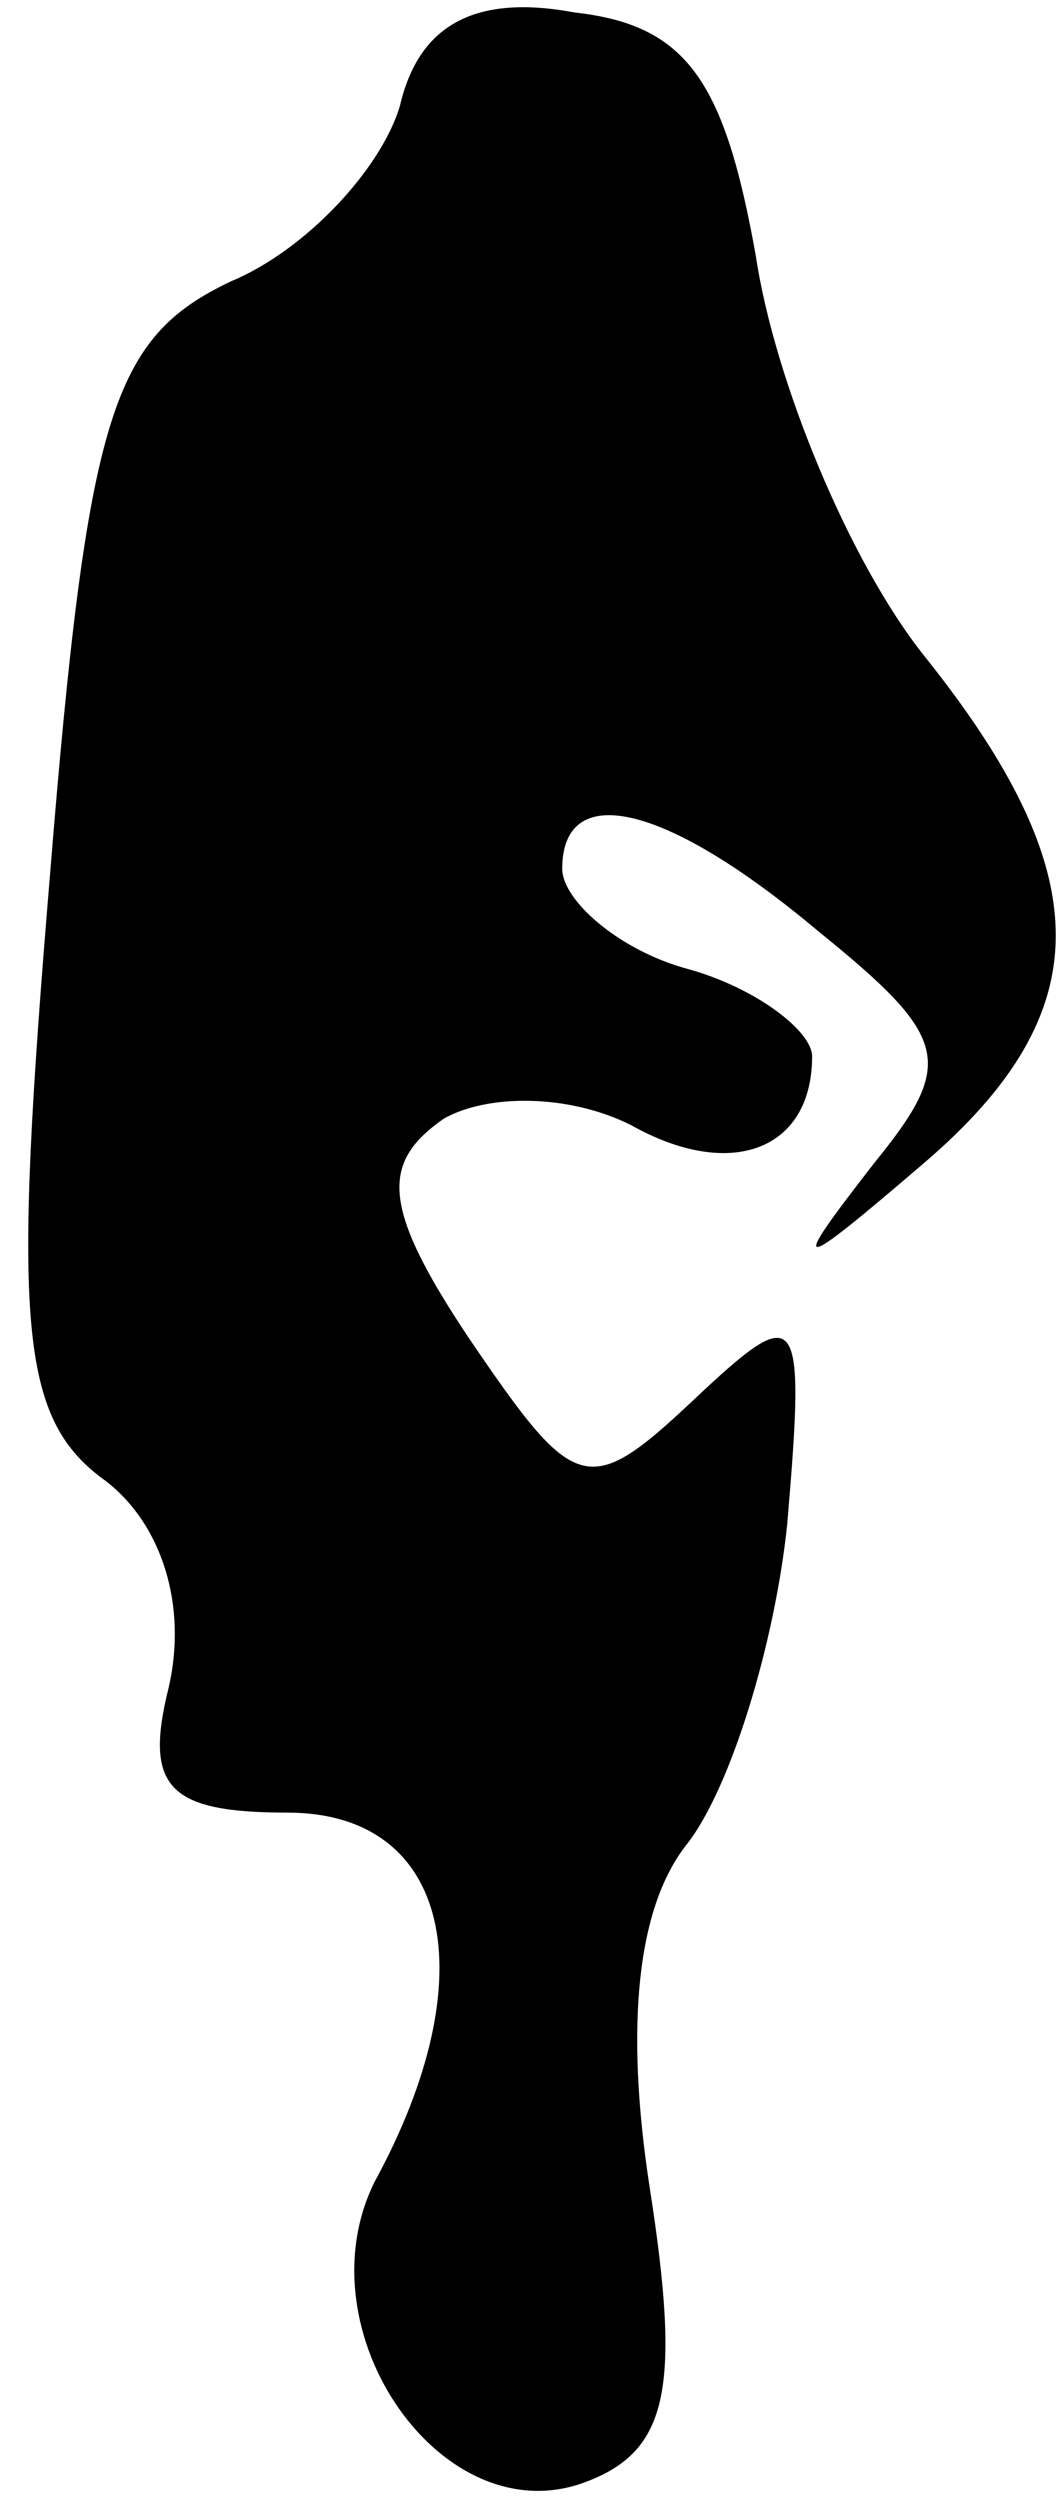 <?xml version="1.0" standalone="no"?>
<!DOCTYPE svg PUBLIC "-//W3C//DTD SVG 20010904//EN"
 "http://www.w3.org/TR/2001/REC-SVG-20010904/DTD/svg10.dtd">
<svg version="1.0" xmlns="http://www.w3.org/2000/svg"
 width="17pt" height="40pt" viewBox="0 0 17 40"
 preserveAspectRatio="xMidYMid meet">
<g transform="translate(0,40) scale(0.1,-0.1)"
fill="#000000" stroke="none">
<path fill="#000000" stroke="none" d="M64 383 c-3 -10 -15 -23 -27 -28 -19
-9 -23 -21 -29 -95 -6 -72 -5 -87 9 -97 9 -7 13 -20 10 -33 -4 -16 0 -20 19
-20 26 0 32 -26 14 -59 -12 -24 11 -57 34 -48 13 5 15 15 10 47 -4 26 -2 45 6
55 7 9 14 32 16 51 3 35 2 36 -15 20 -17 -16 -19 -15 -36 10 -14 21 -14 28 -4
35 7 4 20 4 30 -1 16 -9 29 -4 29 11 0 4 -9 11 -20 14 -11 3 -20 11 -20 16 0
14 16 11 41 -10 21 -17 22 -21 9 -37 -14 -18 -13 -18 8 0 28 24 28 46 0 81
-12 15 -24 44 -27 64 -5 28 -11 37 -29 39 -16 3 -25 -2 -28 -15z"/>
</g>
</svg>
